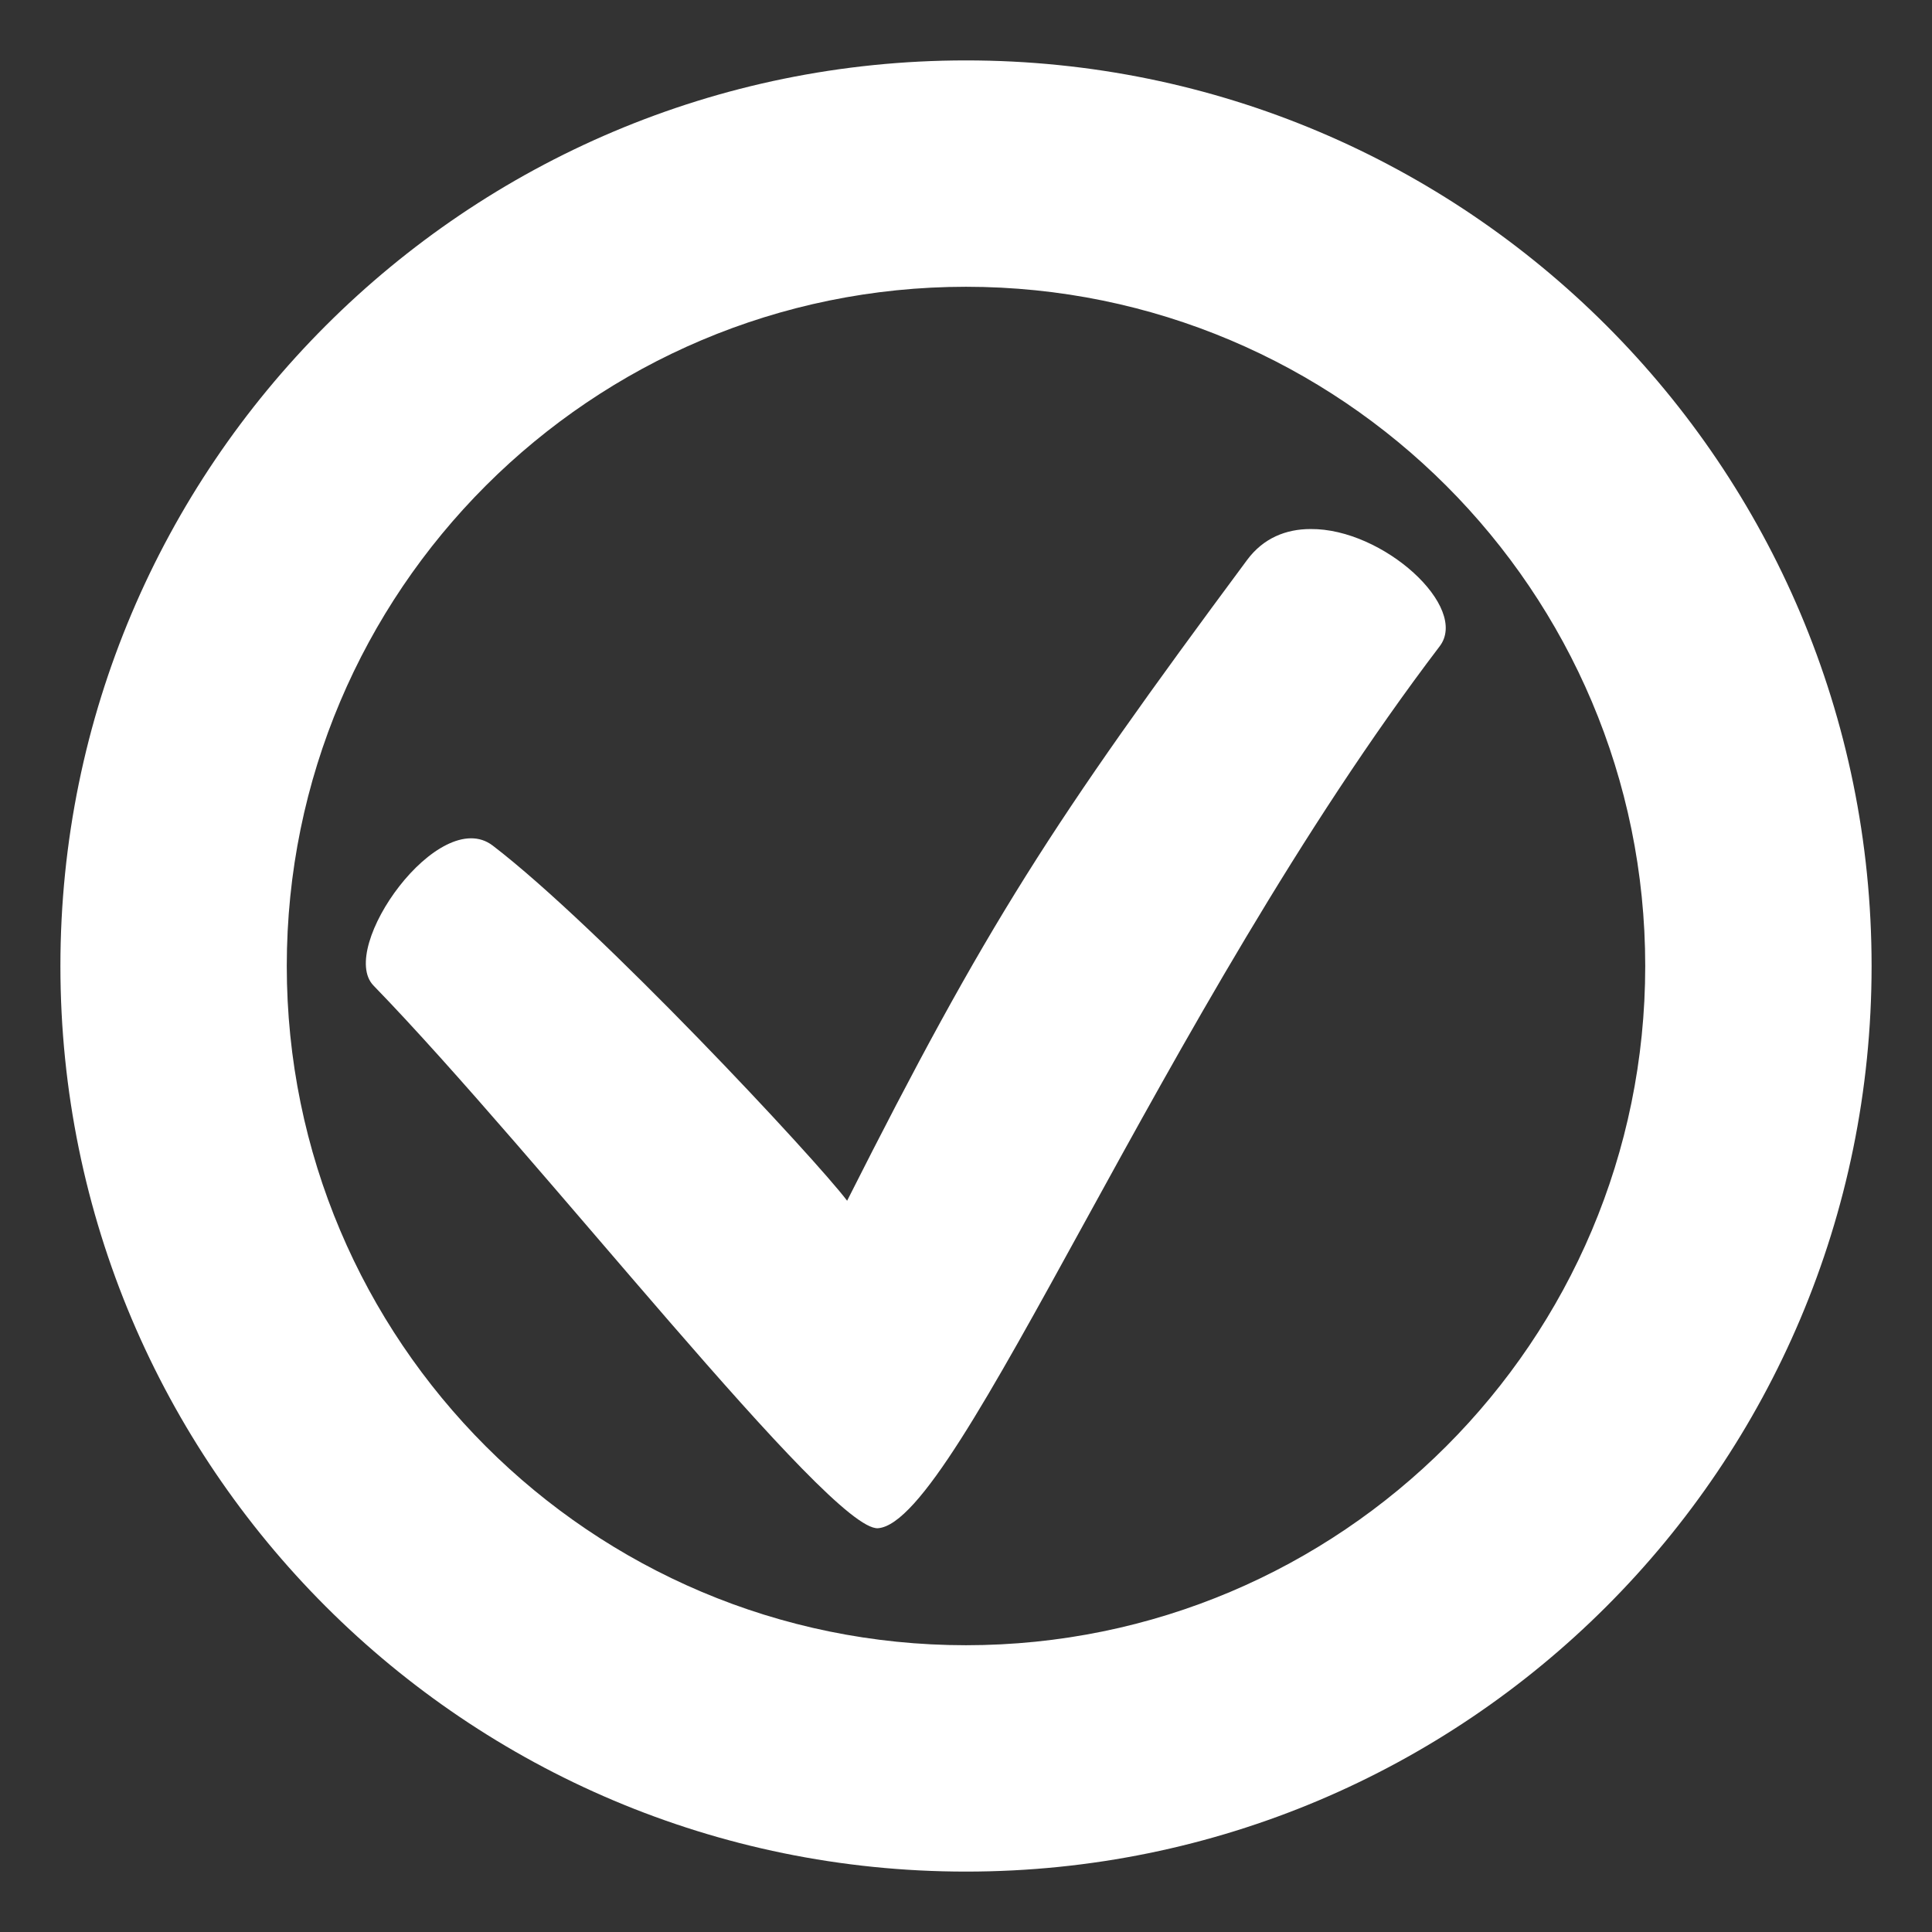 <svg width="30" height="30" viewBox="0 0 30 30" fill="none" xmlns="http://www.w3.org/2000/svg">
<rect x="0" y="0" width="30" height="30" fill="#333333" stroke="none"/>
<path d="M15 0.938C7.236 0.938 0.938 7.236 0.938 15C0.938 22.77 7.236 29.062 15 29.062C22.77 29.062 29.062 22.77 29.062 15C29.062 7.23 22.77 0.938 15 0.938ZM15 4.453C20.824 4.453 25.547 9.176 25.547 15C25.547 20.824 20.824 25.547 15 25.547C9.176 25.547 4.453 20.824 4.453 15C4.453 9.176 9.176 4.453 15 4.453ZM20.35 8.215C19.969 8.215 19.617 8.355 19.365 8.695C16.318 12.803 15.322 14.35 13.154 18.645C12.662 17.994 9.311 14.402 7.652 13.131C6.82 12.492 5.232 14.725 5.801 15.305C8.355 17.936 12.896 23.789 13.635 23.73C14.889 23.631 18.035 15.715 22.354 10.037C22.822 9.428 21.475 8.203 20.35 8.215Z" fill="white"/>
</svg>
